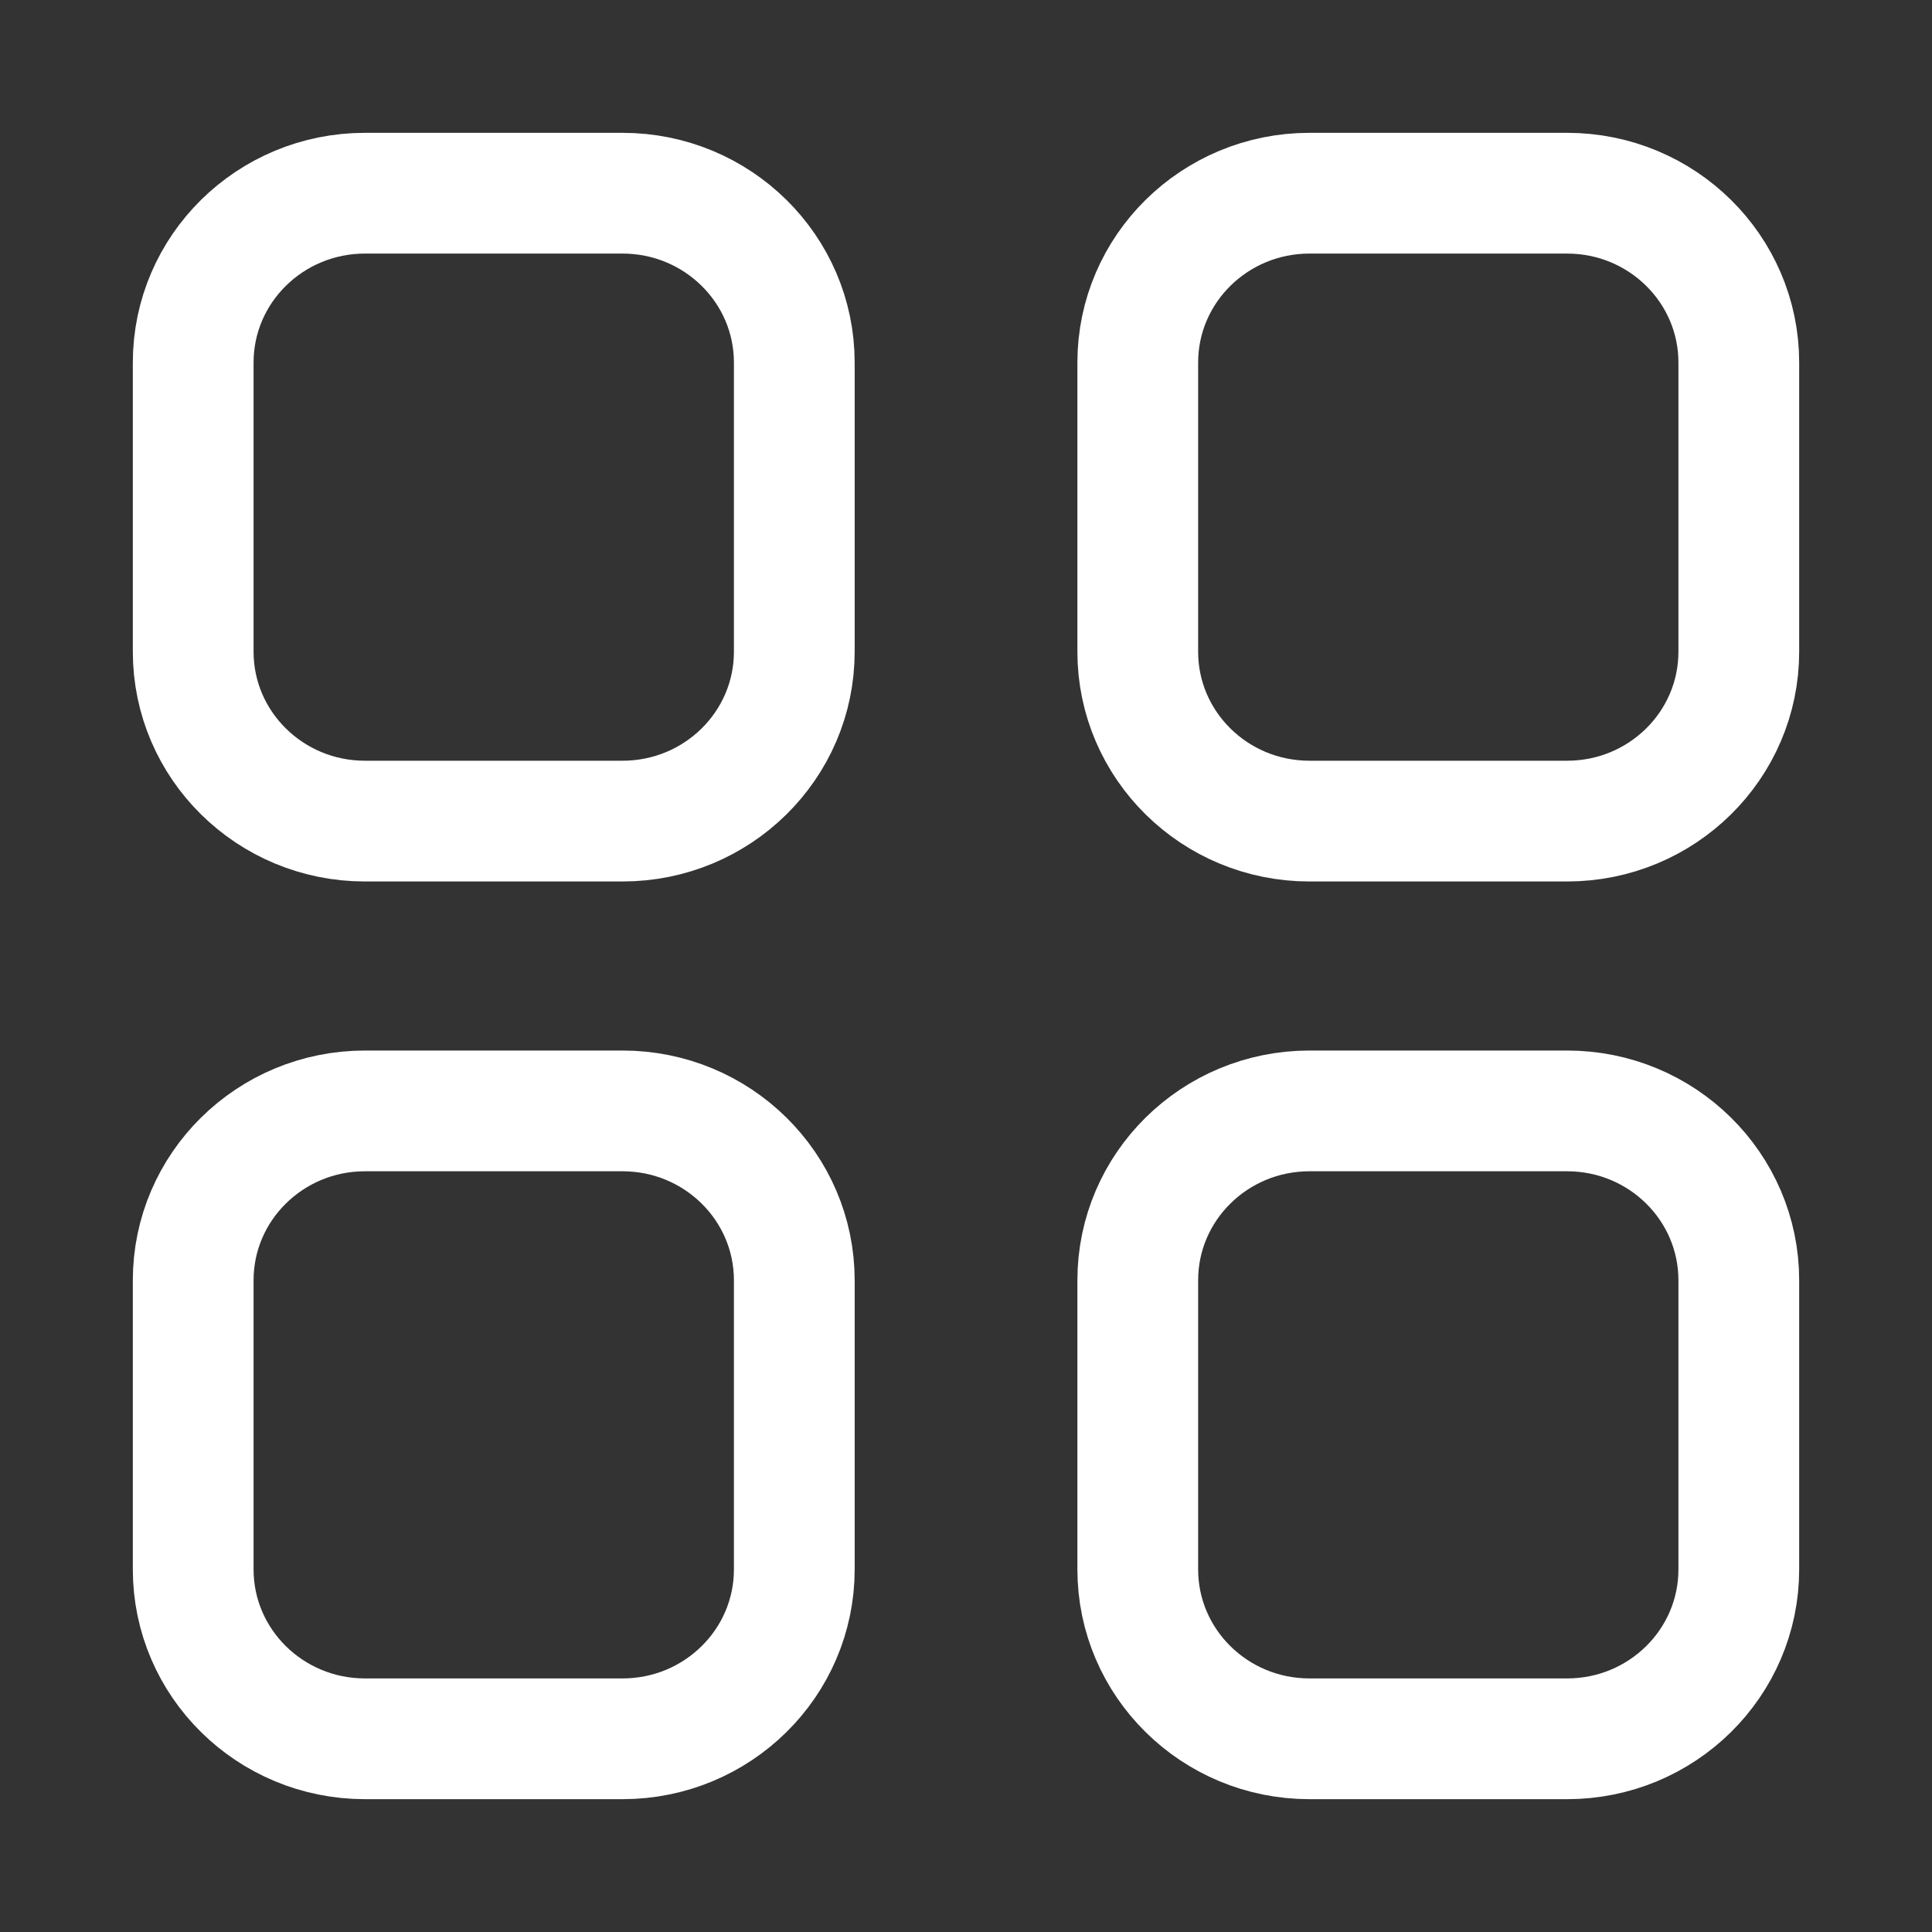 <svg width="32" height="32" viewBox="0 0 32 32" fill="none" xmlns="http://www.w3.org/2000/svg">
<rect x="0" y="0" width="32" height="32" fill="#333333" stroke="none"/>
<g id="grid-01">
<g id="Vector">
<path d="M25.956 3.2C27.527 3.2 28.8 4.456 28.8 6.005L28.8 10.794C28.8 12.344 27.527 13.6 25.956 13.6H21.689C20.118 13.6 18.845 12.344 18.845 10.794L18.845 6.005C18.845 4.456 20.118 3.2 21.689 3.2L25.956 3.2Z" stroke="white" stroke-width="2" stroke-linecap="round" stroke-linejoin="round"/>
<path d="M6.045 3.2C4.474 3.2 3.2 4.456 3.2 6.005L3.2 10.794C3.2 12.344 4.474 13.6 6.045 13.6H10.311C11.882 13.6 13.156 12.344 13.156 10.794L13.156 6.005C13.156 4.456 11.882 3.2 10.311 3.2L6.045 3.2Z" stroke="white" stroke-width="2" stroke-linecap="round" stroke-linejoin="round"/>
<path d="M25.956 18.4C27.527 18.4 28.8 19.656 28.8 21.206V25.994C28.8 27.544 27.527 28.8 25.956 28.8H21.689C20.118 28.8 18.845 27.544 18.845 25.994L18.845 21.206C18.845 19.656 20.118 18.4 21.689 18.4H25.956Z" stroke="white" stroke-width="2" stroke-linecap="round" stroke-linejoin="round"/>
<path d="M6.045 18.4C4.474 18.4 3.2 19.656 3.2 21.206L3.2 25.994C3.2 27.544 4.474 28.8 6.045 28.8H10.311C11.882 28.8 13.156 27.544 13.156 25.994L13.156 21.206C13.156 19.656 11.882 18.4 10.311 18.4H6.045Z" stroke="white" stroke-width="2" stroke-linecap="round" stroke-linejoin="round"/>
</g>
</g>
</svg>
